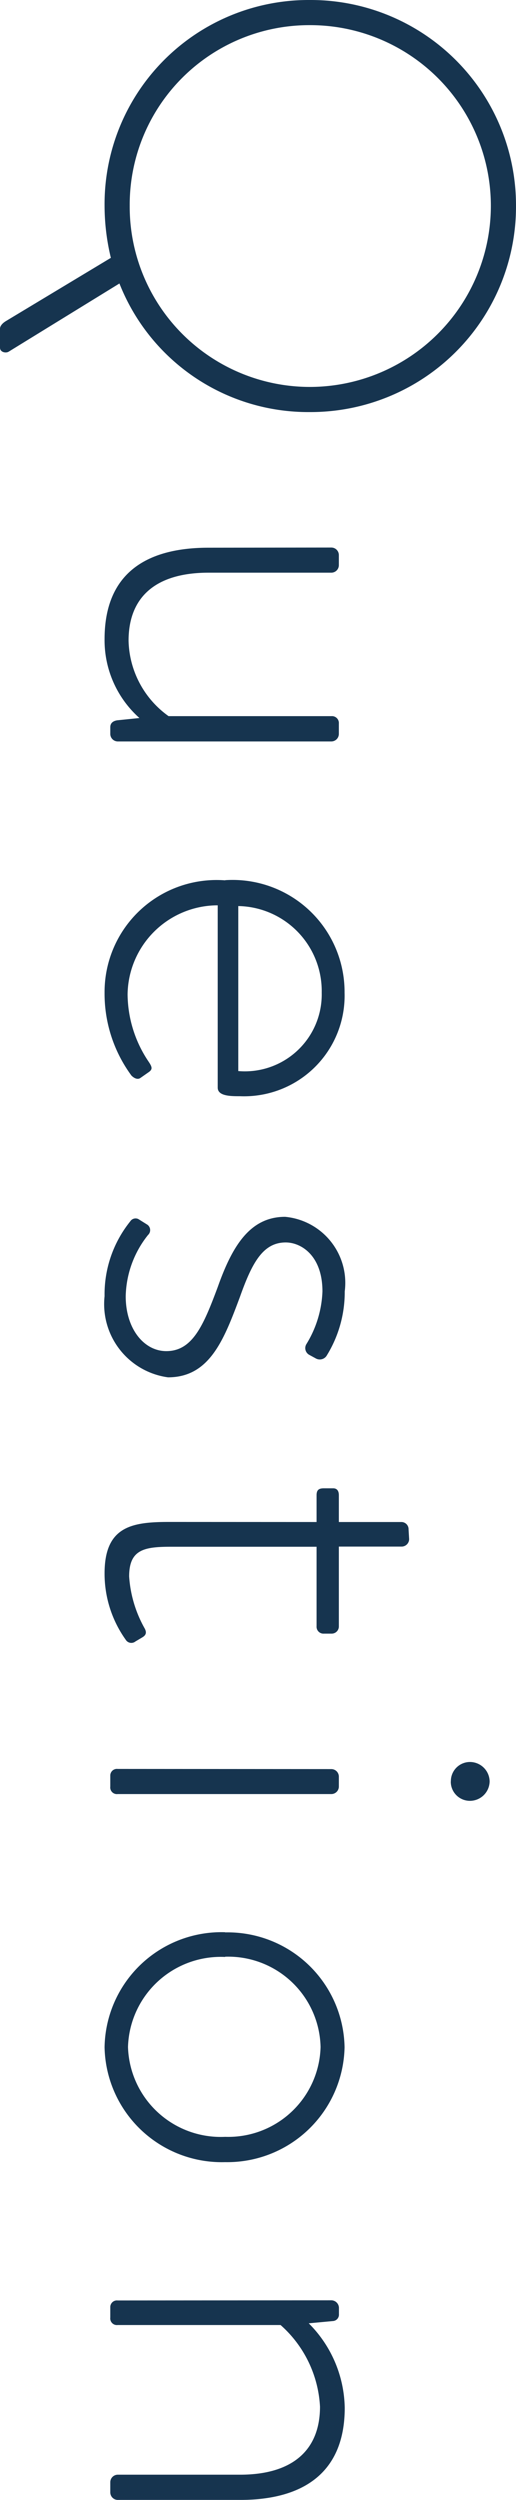 <svg xmlns="http://www.w3.org/2000/svg" width="12.642" height="61.236" viewBox="0 0 12.642 61.236">
  <path id="パス_919" data-name="パス 919" d="M.784-4.886A5,5,0,0,0,5.824.14,5.472,5.472,0,0,0,7.1-.014L8.652,2.562c.07.112.14.14.182.14H9.3c.112,0,.14-.14.1-.21L7.728-.224a4.971,4.971,0,0,0,3.15-4.662A5.034,5.034,0,0,0,5.824-9.94,5.031,5.031,0,0,0,.784-4.886Zm.616,0A4.427,4.427,0,0,1,5.824-9.324a4.439,4.439,0,0,1,4.438,4.438A4.416,4.416,0,0,1,5.824-.476,4.4,4.4,0,0,1,1.4-4.886ZM14.2-2.408c0,1.582.672,2.548,2.24,2.548a2.551,2.551,0,0,0,1.932-.854l.056.546c.014.084.056.168.168.168h.168a.185.185,0,0,0,.182-.182V-5.418A.185.185,0,0,0,18.76-5.6h-.252a.169.169,0,0,0-.182.182v3.99a2.332,2.332,0,0,1-1.848.98c-1.064,0-1.666-.658-1.666-1.96v-3.01A.185.185,0,0,0,14.63-5.6h-.252a.185.185,0,0,0-.182.182Zm8.148-.406A2.744,2.744,0,0,0,25.1.14a3.386,3.386,0,0,0,2.03-.658c.084-.084.1-.168.056-.224l-.14-.2c-.07-.1-.126-.084-.252,0a2.988,2.988,0,0,1-1.652.518A2.211,2.211,0,0,1,22.96-2.632h4.466c.21,0,.21-.322.21-.546A2.464,2.464,0,0,0,25.1-5.74,2.744,2.744,0,0,0,22.344-2.814Zm.63-.322A2.083,2.083,0,0,1,25.1-5.18,1.884,1.884,0,0,1,27.02-3.136ZM30.7-.49a2.852,2.852,0,0,0,1.834.63,1.81,1.81,0,0,0,1.988-1.554c0-1.022-.924-1.372-1.974-1.764-.826-.294-1.33-.56-1.33-1.12,0-.378.322-.9,1.2-.9a2.646,2.646,0,0,1,1.288.392.188.188,0,0,0,.266-.07l.084-.154a.2.2,0,0,0-.056-.266,2.957,2.957,0,0,0-1.582-.448A1.625,1.625,0,0,0,30.59-4.284c0,.868.728,1.3,1.722,1.652.938.35,1.568.616,1.568,1.26,0,.546-.546.994-1.344.994a2.487,2.487,0,0,1-1.5-.546.163.163,0,0,0-.252.014l-.14.224A.155.155,0,0,0,30.7-.49Zm7.364-.952c0,.9.1,1.582,1.26,1.582A2.786,2.786,0,0,0,40.95-.378a.161.161,0,0,0,.042-.238l-.1-.168c-.042-.07-.1-.126-.224-.056A2.99,2.99,0,0,1,39.4-.462c-.658,0-.728-.364-.728-1.022v-3.57h1.946a.169.169,0,0,0,.182-.182v-.182a.176.176,0,0,0-.182-.182H38.668V-7.14a.185.185,0,0,0-.182-.182l-.238.014a.176.176,0,0,0-.182.182V-5.6h-.658c-.1,0-.168.042-.168.14v.224c0,.112.028.182.168.182h.658Zm6.356-6.9a.469.469,0,0,0,.476-.462.484.484,0,0,0-.476-.49.484.484,0,0,0-.476.49A.469.469,0,0,0,44.422-8.344ZM44.114-.182A.163.163,0,0,0,44.268,0h.28a.163.163,0,0,0,.182-.182V-5.418a.185.185,0,0,0-.182-.182H44.3a.185.185,0,0,0-.182.182Zm4-2.632A2.865,2.865,0,0,0,50.932.14a2.873,2.873,0,0,0,2.814-2.954A2.875,2.875,0,0,0,50.932-5.74,2.866,2.866,0,0,0,48.118-2.814Zm.6,0a2.264,2.264,0,0,1,2.212-2.338,2.262,2.262,0,0,1,2.2,2.338,2.273,2.273,0,0,1-2.2,2.38A2.275,2.275,0,0,1,48.72-2.814ZM57.134-.182A.163.163,0,0,0,57.288,0h.266a.163.163,0,0,0,.182-.182v-3.99a2.87,2.87,0,0,1,2-.966c1.064,0,1.666.672,1.666,1.96v3A.185.185,0,0,0,61.586,0h.252a.185.185,0,0,0,.182-.182v-3c0-1.568-.686-2.562-2.254-2.562a2.992,2.992,0,0,0-2.072.882l-.056-.6a.157.157,0,0,0-.168-.14h-.14a.189.189,0,0,0-.2.182Z" transform="translate(2.702 -0.784) rotate(90)" fill="#16344f"/>
</svg>
